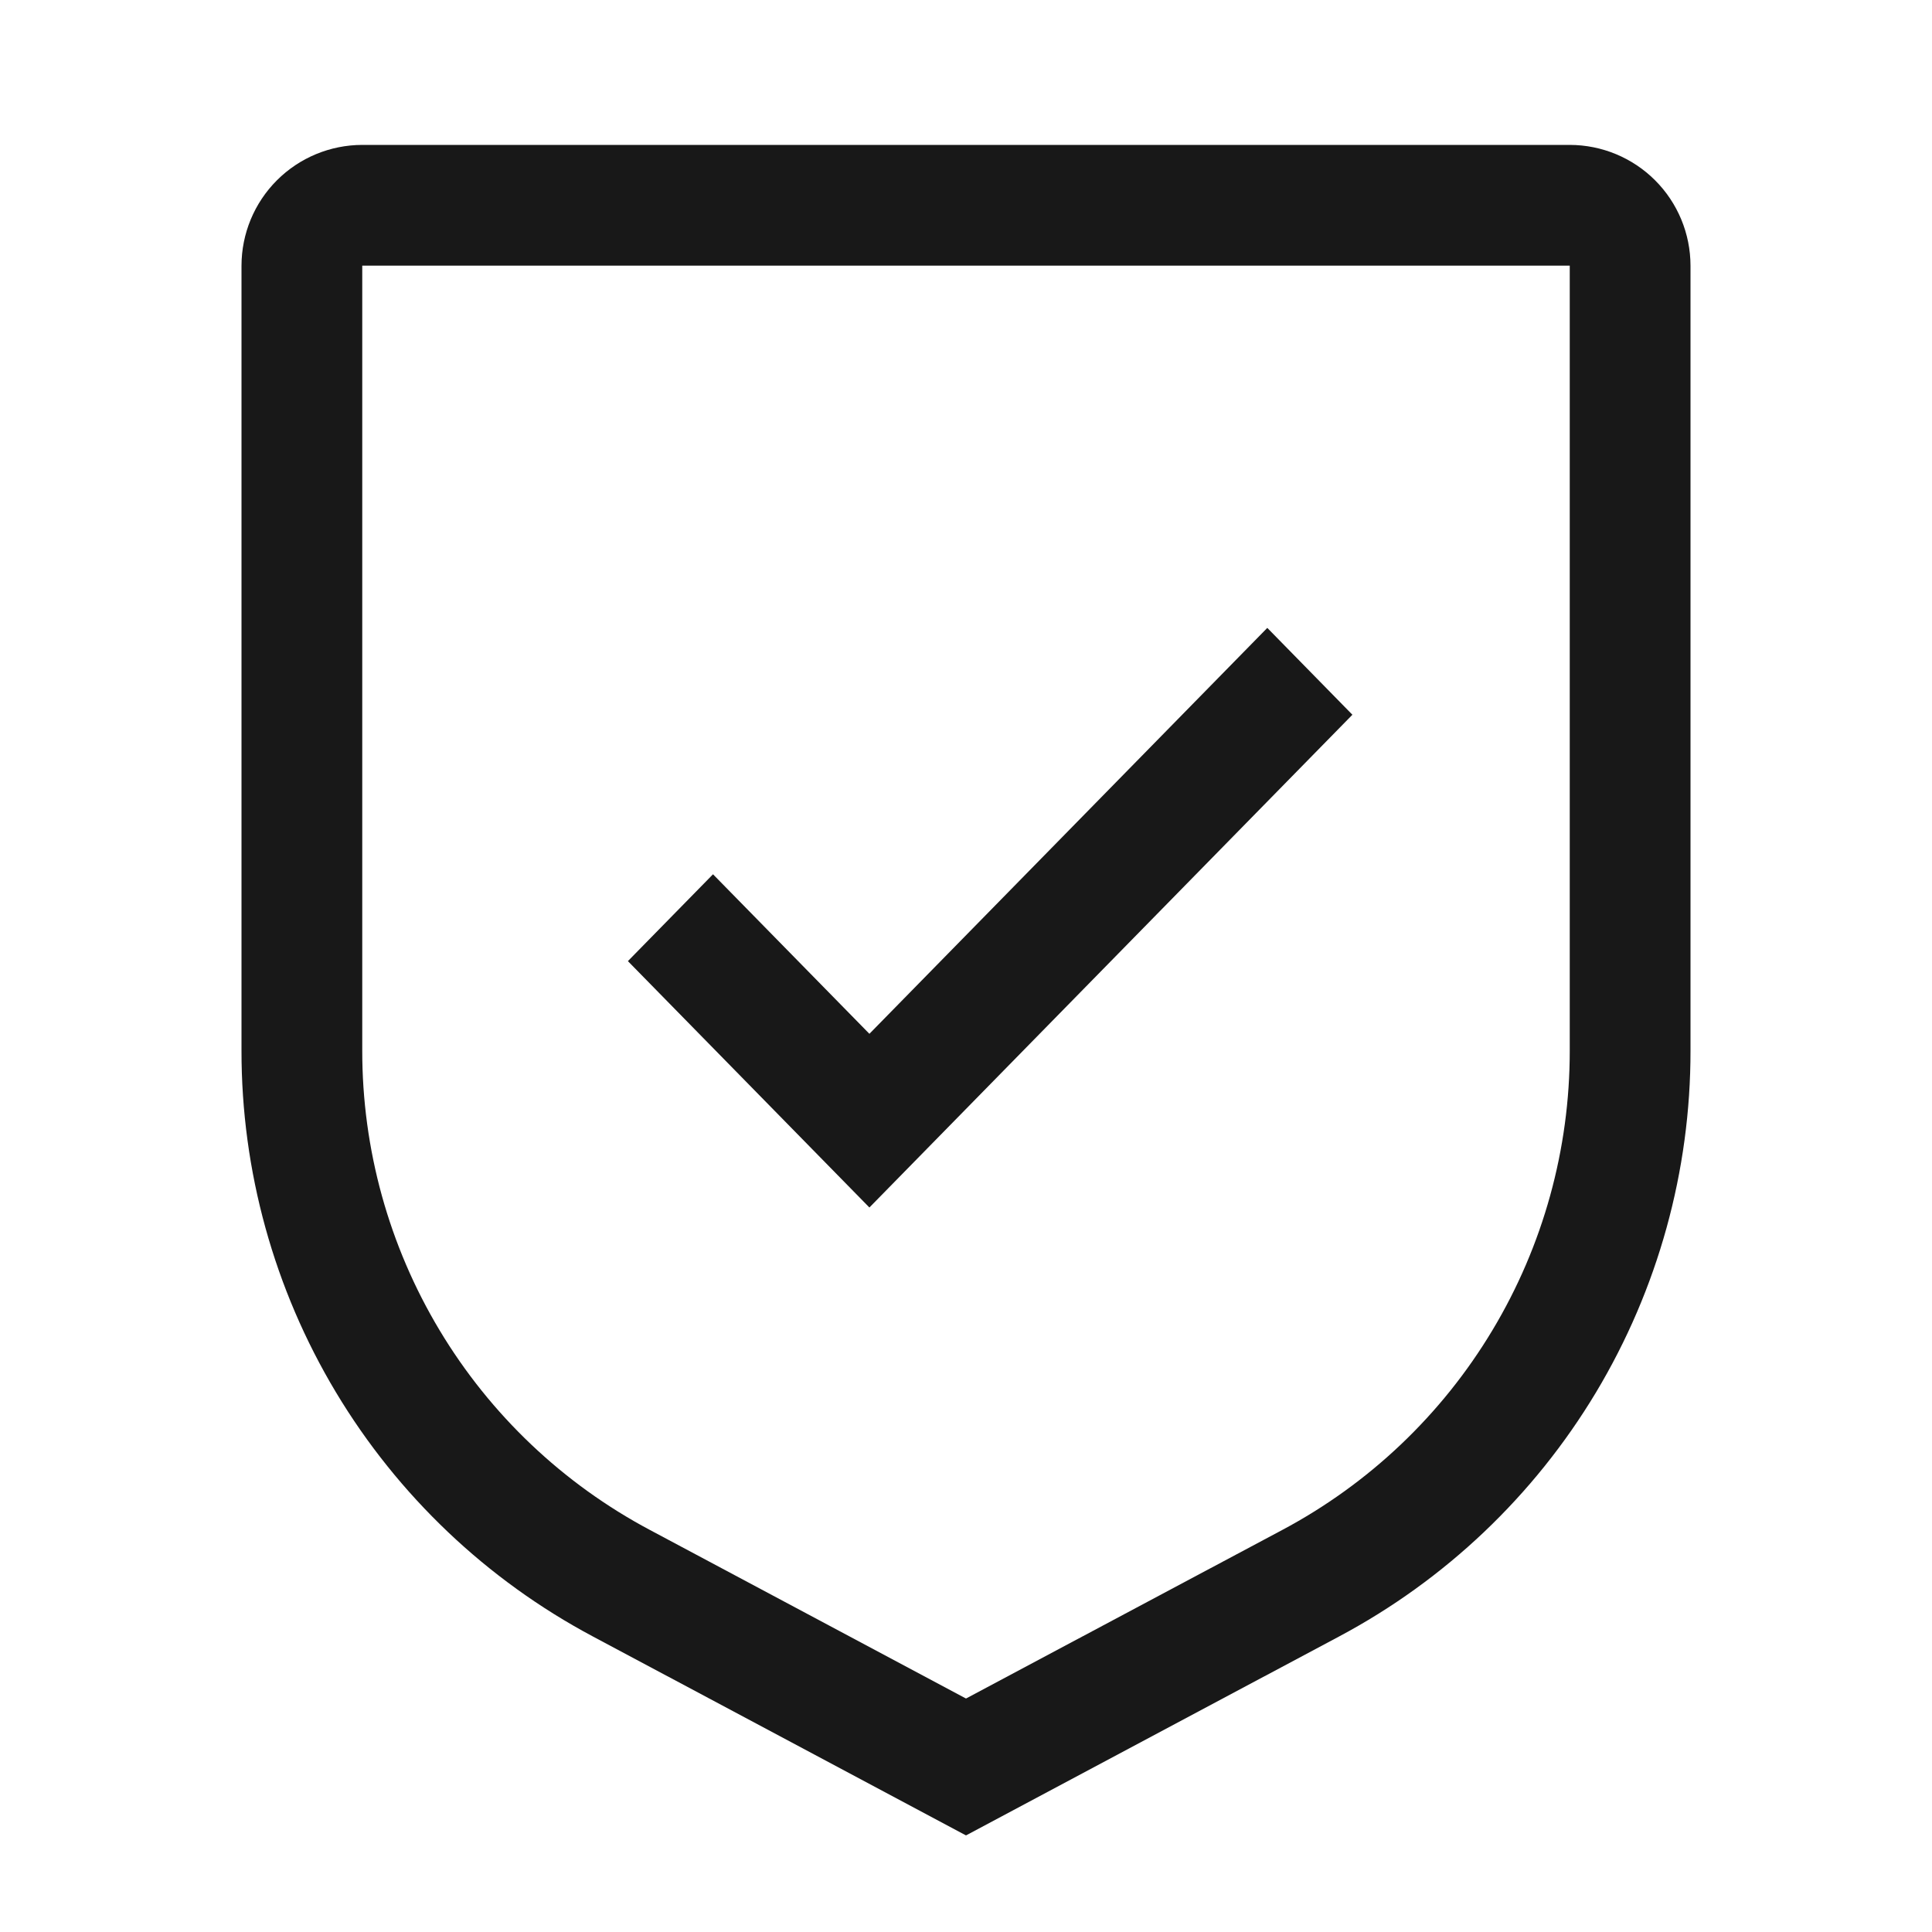 <svg width="40" height="40" viewBox="0 0 40 40" fill="none" xmlns="http://www.w3.org/2000/svg">
<path d="M18 21.404L14.762 18.101L13 19.899L18 25L28 14.798L26.238 13L18 21.404Z" fill="#181818"/>
<path d="M20 38L12.28 33.884C10.079 32.713 8.239 30.965 6.956 28.827C5.674 26.689 4.997 24.243 5 21.75V5.5C5.001 4.837 5.264 4.202 5.733 3.733C6.202 3.264 6.837 3.001 7.5 3H32.5C33.163 3.001 33.798 3.264 34.267 3.733C34.736 4.202 34.999 4.837 35 5.5V21.75C35.003 24.243 34.326 26.689 33.044 28.827C31.761 30.965 29.921 32.713 27.72 33.884L20 38ZM7.5 5.5V21.75C7.498 23.79 8.051 25.792 9.101 27.541C10.15 29.29 11.657 30.72 13.457 31.677L20 35.166L26.543 31.679C28.344 30.721 29.85 29.291 30.899 27.541C31.949 25.792 32.502 23.79 32.5 21.75V5.5H7.5Z" fill="#181818"/>
</svg>
